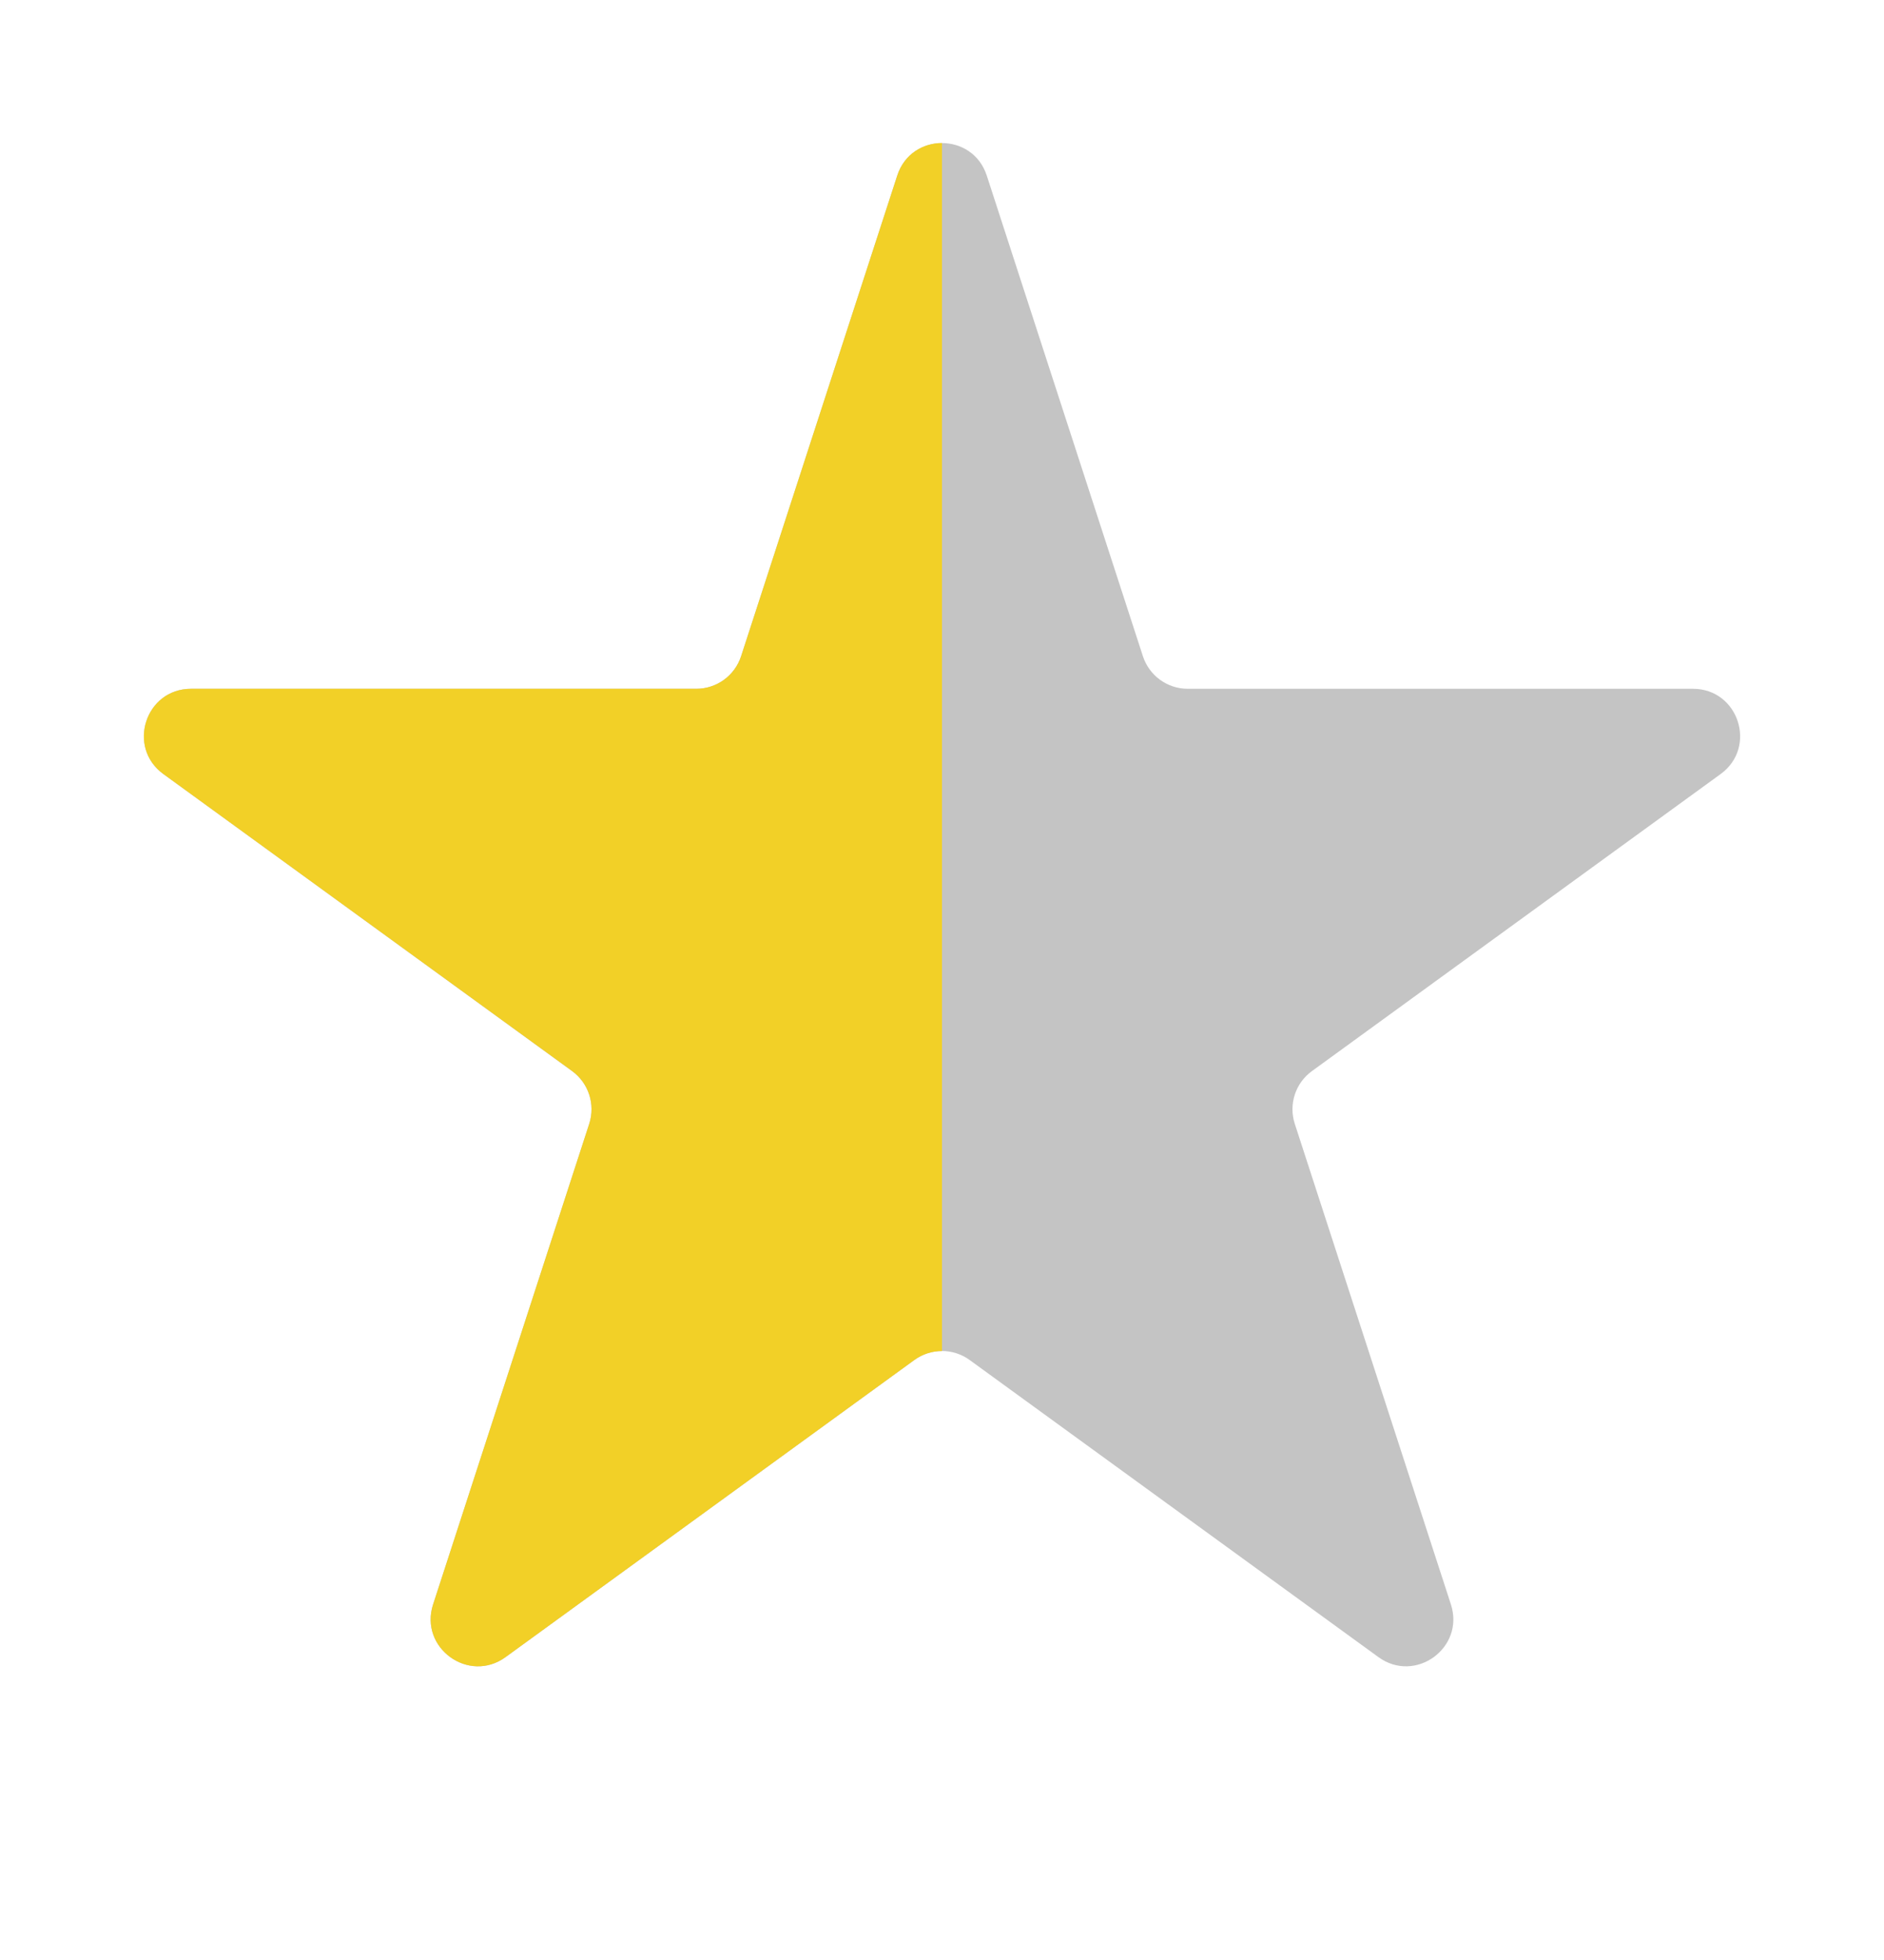 <svg width="25" height="26" viewBox="0 0 25 26" fill="none" xmlns="http://www.w3.org/2000/svg">
<g id="&#235;&#179;&#132; &#235;&#176;&#152;&#236;&#170;&#189;">
<path id="Star 6" d="M11.906 2.329C12.093 1.754 12.907 1.754 13.094 2.329L15.166 8.705C15.25 8.963 15.49 9.137 15.761 9.137H22.465C23.07 9.137 23.322 9.912 22.832 10.268L17.408 14.209C17.189 14.368 17.098 14.65 17.181 14.907L19.253 21.283C19.44 21.859 18.781 22.338 18.291 21.982L12.867 18.041C12.648 17.882 12.352 17.882 12.133 18.041L6.709 21.982C6.219 22.338 5.56 21.859 5.747 21.283L7.819 14.907C7.902 14.65 7.811 14.368 7.592 14.209L2.168 10.268C1.678 9.912 1.93 9.137 2.535 9.137H9.239C9.51 9.137 9.75 8.963 9.834 8.705L11.906 2.329Z" fill="#C4C4C4"/>
<path id="Subtract" fill-rule="evenodd" clip-rule="evenodd" d="M12.5 1.897C12.25 1.897 11.999 2.041 11.906 2.329L9.834 8.705C9.75 8.963 9.51 9.137 9.24 9.137H2.535C1.93 9.137 1.678 9.912 2.168 10.268L7.592 14.208C7.811 14.368 7.902 14.65 7.819 14.907L5.747 21.283C5.56 21.859 6.219 22.338 6.709 21.982L12.133 18.041C12.242 17.962 12.371 17.922 12.5 17.922V1.897Z" fill="#F2D027"/>
</g>
</svg>

